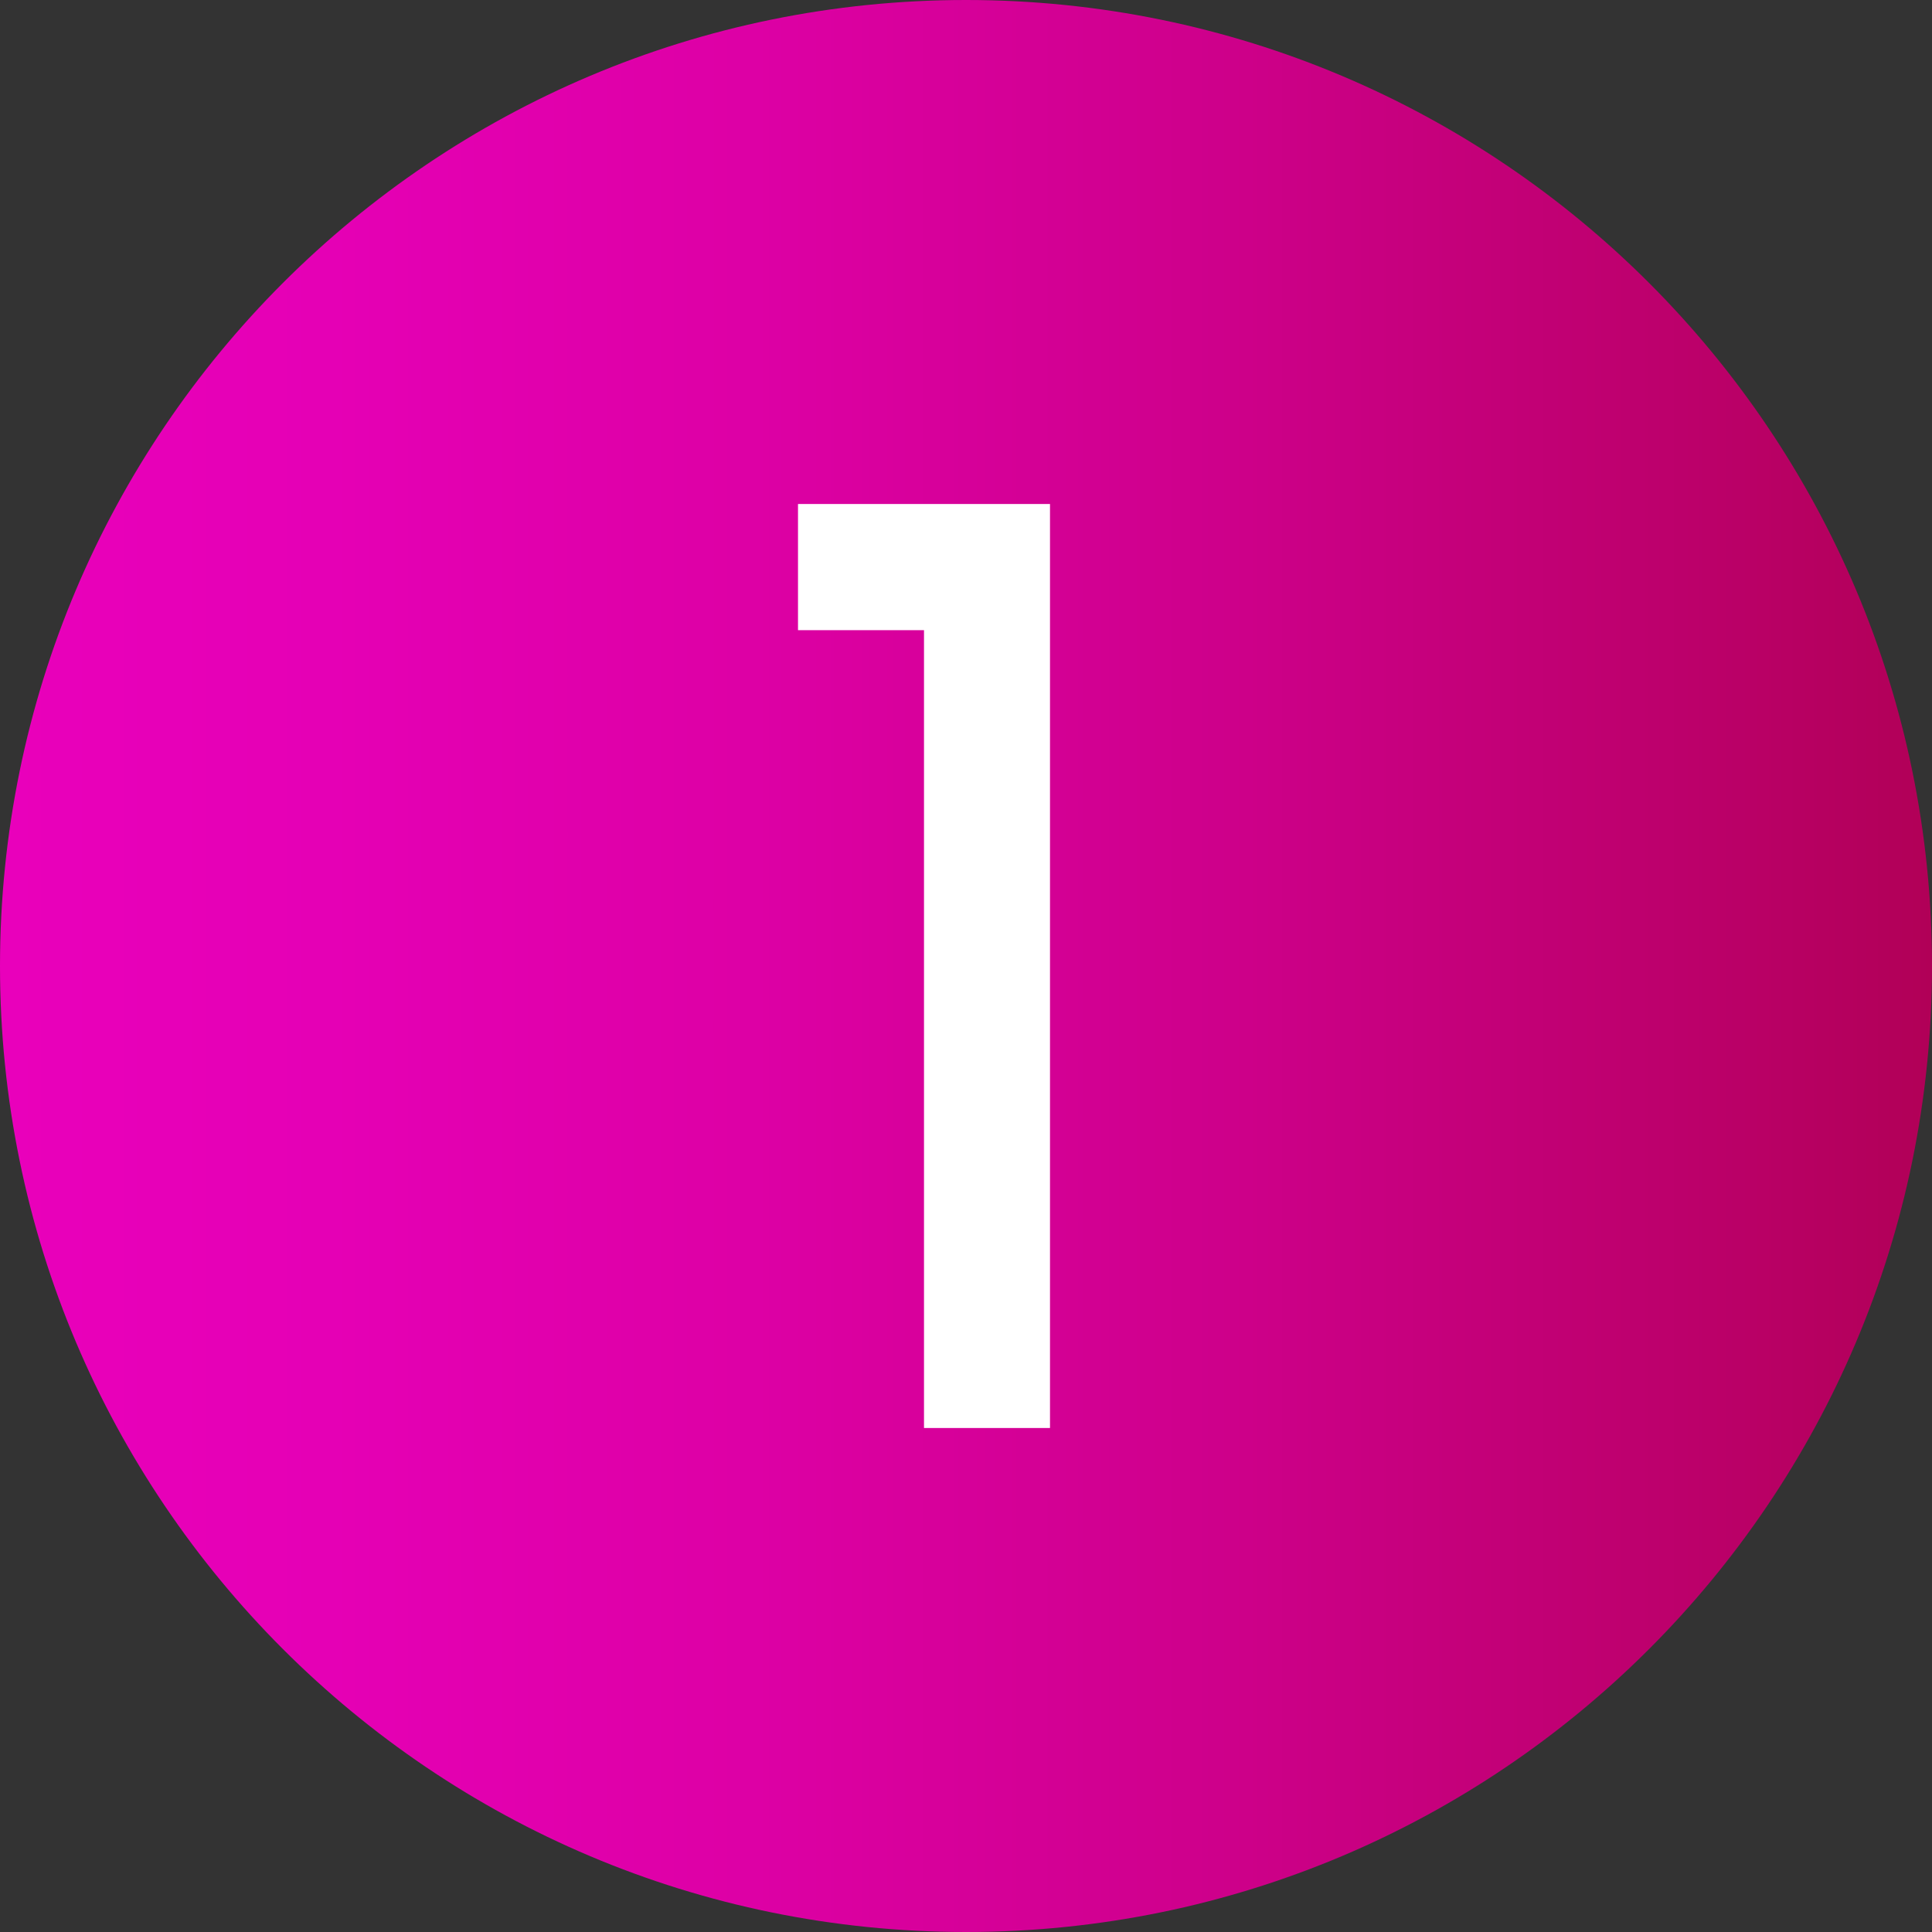 <svg width="46" height="46" viewBox="0 0 46 46" fill="none" xmlns="http://www.w3.org/2000/svg">
<rect x="0" y="0" width="46" height="46" fill="#333333" stroke="none"/>
<path d="M23 46C35.703 46 46 35.703 46 23C46 10.297 35.703 0 23 0C10.297 0 0 10.297 0 23C0 35.703 10.297 46 23 46Z" fill="url(#paint0_linear_6898_12868)"/>
<path d="M19 15.004H22V34H25V12H19V15.004Z" fill="white"/>
<defs>
<linearGradient id="paint0_linear_6898_12868" x1="0" y1="23" x2="46" y2="23" gradientUnits="userSpaceOnUse">
<stop stop-color="#E900BB"/>
<stop offset="0.17" stop-color="#E500B5"/>
<stop offset="0.39" stop-color="#DD00A5"/>
<stop offset="0.63" stop-color="#CE008B"/>
<stop offset="0.9" stop-color="#BA0067"/>
<stop offset="1" stop-color="#B10057"/>
</linearGradient>
</defs>
</svg>
